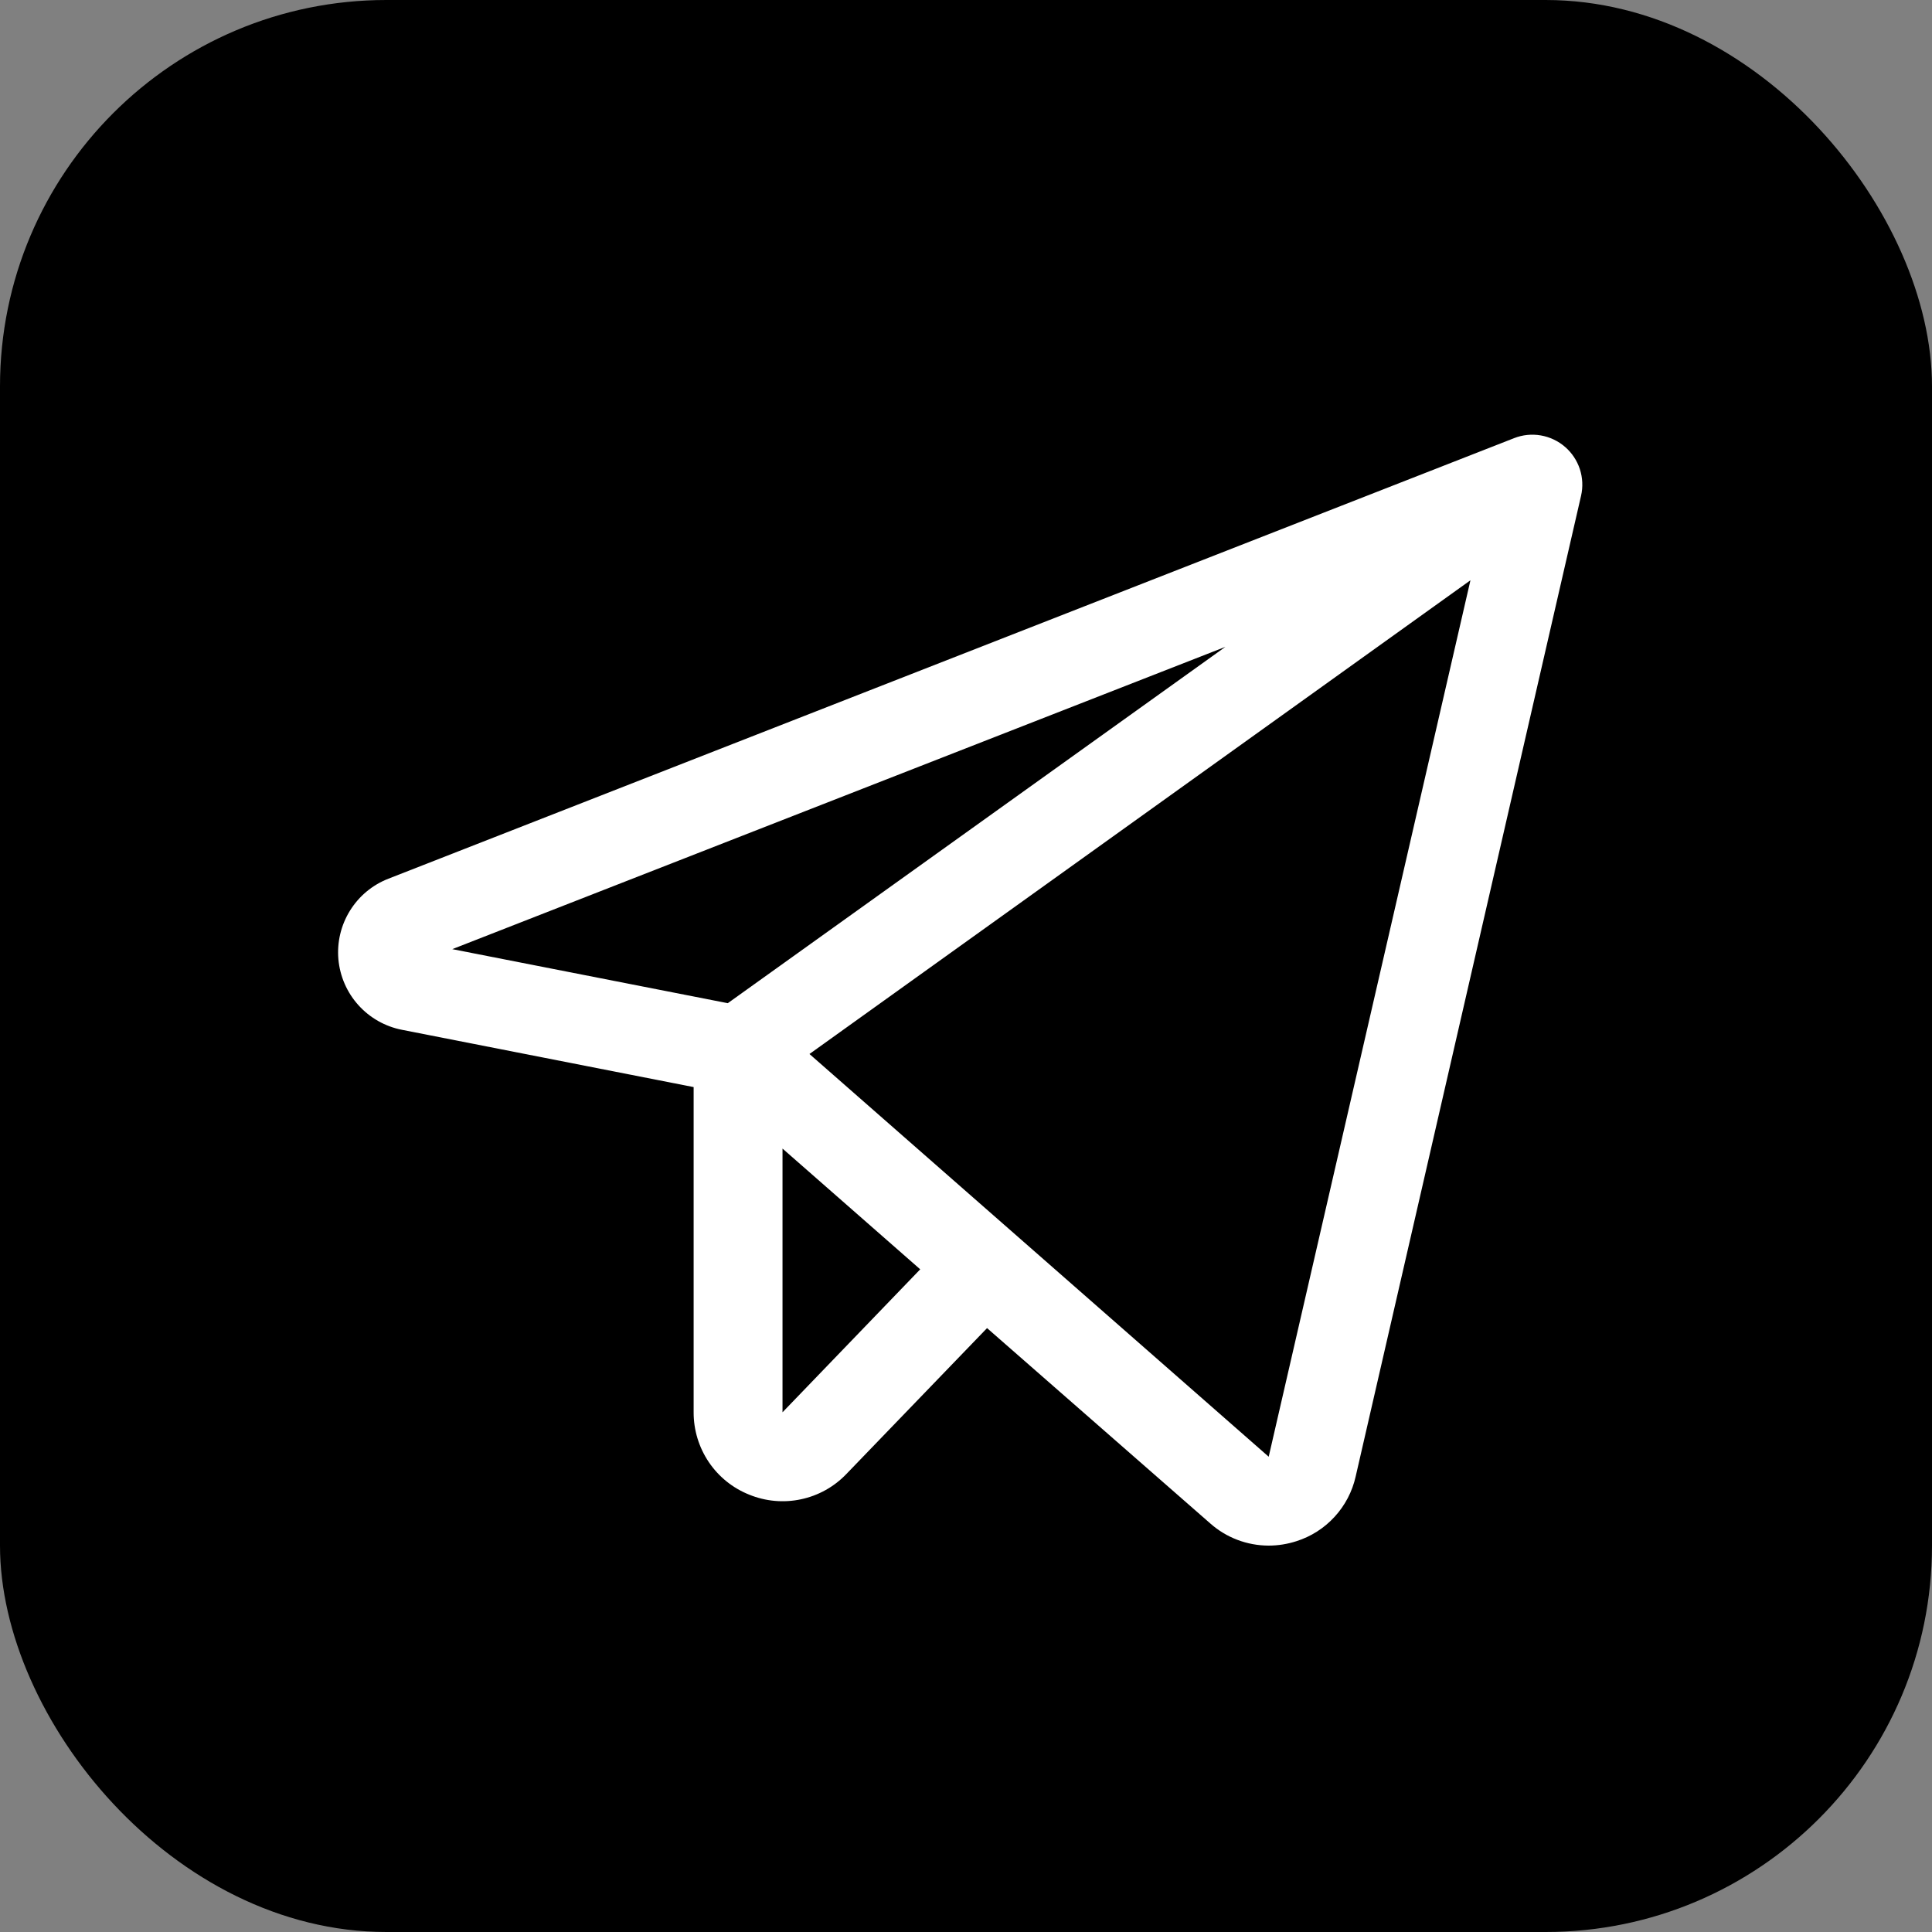 <svg viewBox="0 0 40 40" xmlns="http://www.w3.org/2000/svg" id="social">
<rect x="0" y="0" width="40" height="40" fill="#808080" stroke="none"/>
<rect width="40" height="40" rx="8"/>
<path d="M32.402 9.252C32.26 9.129 32.086 9.047 31.901 9.015C31.715 8.983 31.524 9.002 31.349 9.071L8.043 18.192C7.712 18.32 7.433 18.552 7.246 18.854C7.059 19.155 6.975 19.508 7.006 19.861C7.038 20.214 7.183 20.548 7.421 20.811C7.658 21.074 7.974 21.253 8.322 21.321L14.361 22.507V29.24C14.36 29.607 14.469 29.965 14.674 30.27C14.879 30.574 15.17 30.809 15.511 30.945C15.851 31.084 16.225 31.118 16.584 31.041C16.943 30.965 17.271 30.782 17.524 30.517L20.436 27.497L25.056 31.54C25.389 31.836 25.819 31.999 26.265 32C26.46 32 26.654 31.969 26.84 31.909C27.143 31.813 27.416 31.639 27.631 31.404C27.847 31.169 27.997 30.882 28.067 30.572L32.734 10.265C32.776 10.082 32.767 9.891 32.709 9.712C32.65 9.534 32.544 9.374 32.402 9.252ZM25.371 13.392L15.068 20.77L9.364 19.651L25.371 13.392ZM16.201 29.24V23.78L19.052 26.28L16.201 29.24ZM26.267 30.16L16.759 21.822L30.444 12.014L26.267 30.16Z" fill="white"/>
</svg>
